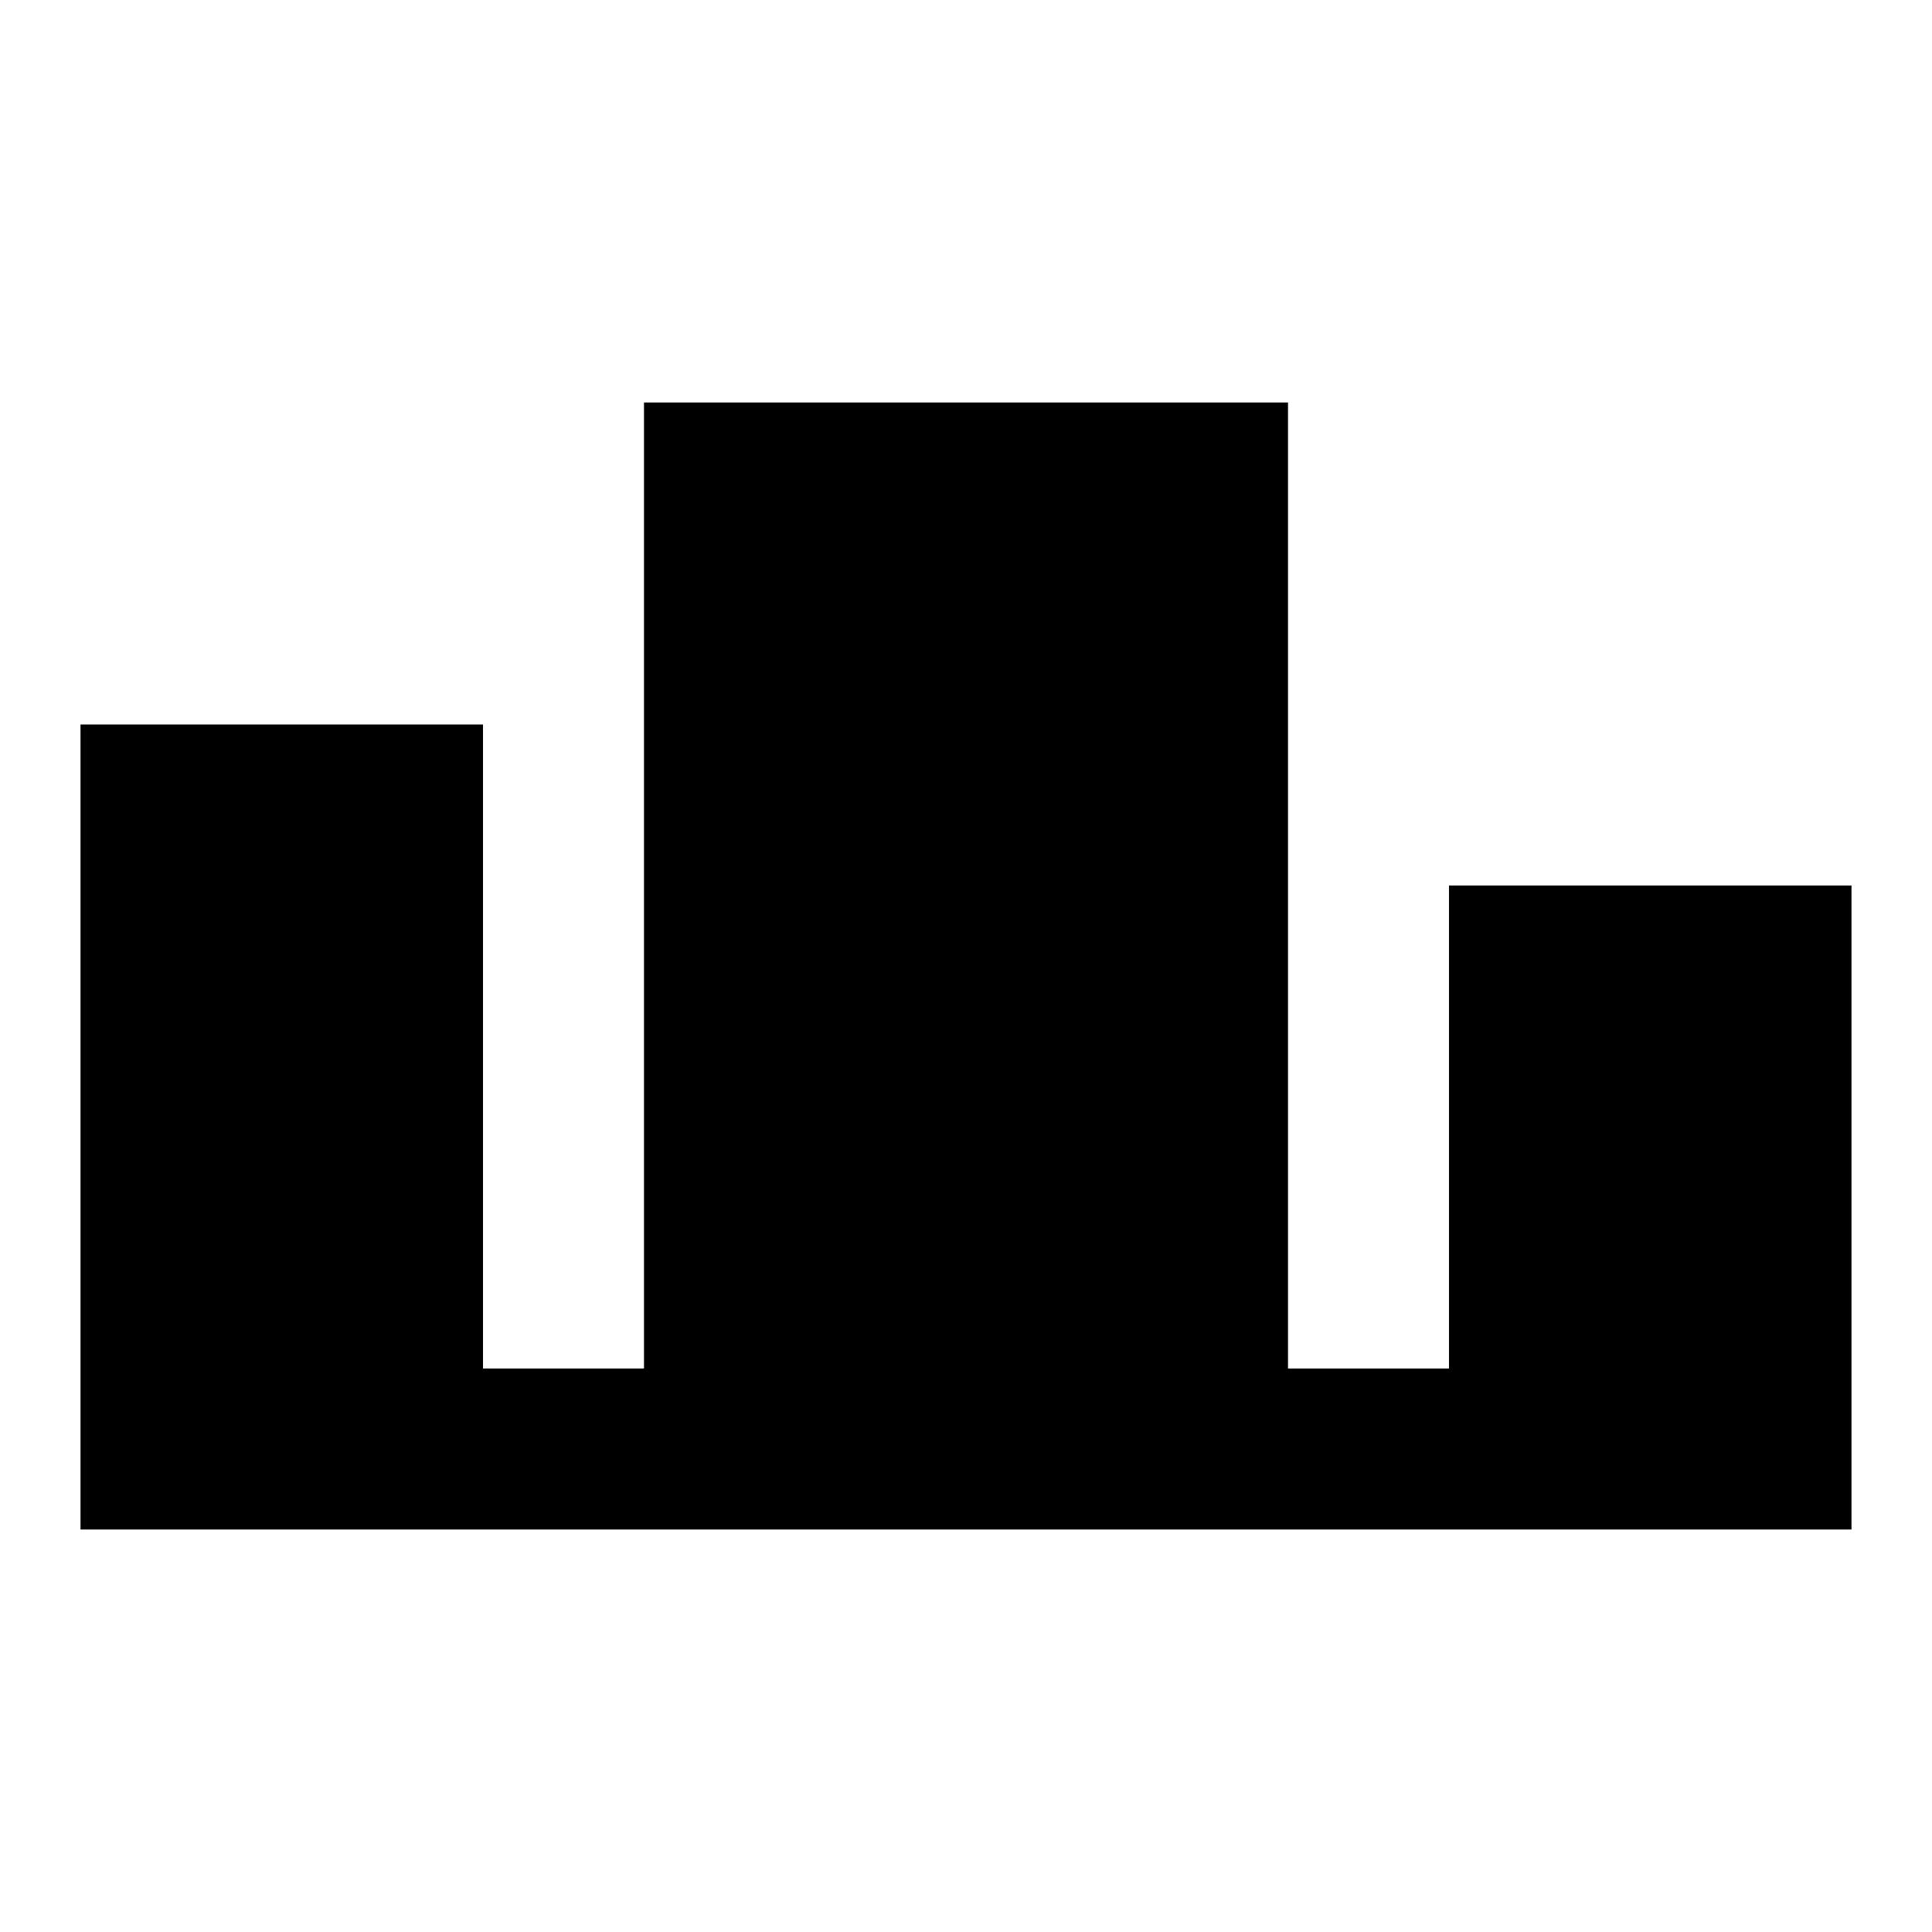 <?xml version="1.0"?>
<svg xmlns="http://www.w3.org/2000/svg" viewBox="0 0 24 24">
    <path d="M 8 5 L 8 17 L 6 17 L 6 9 L 1 9 L 1 19 L 23 19 L 23 11 L 18 11 L 18 17 L 16 17 L 16 5 L 8 5 z"/>
</svg>
